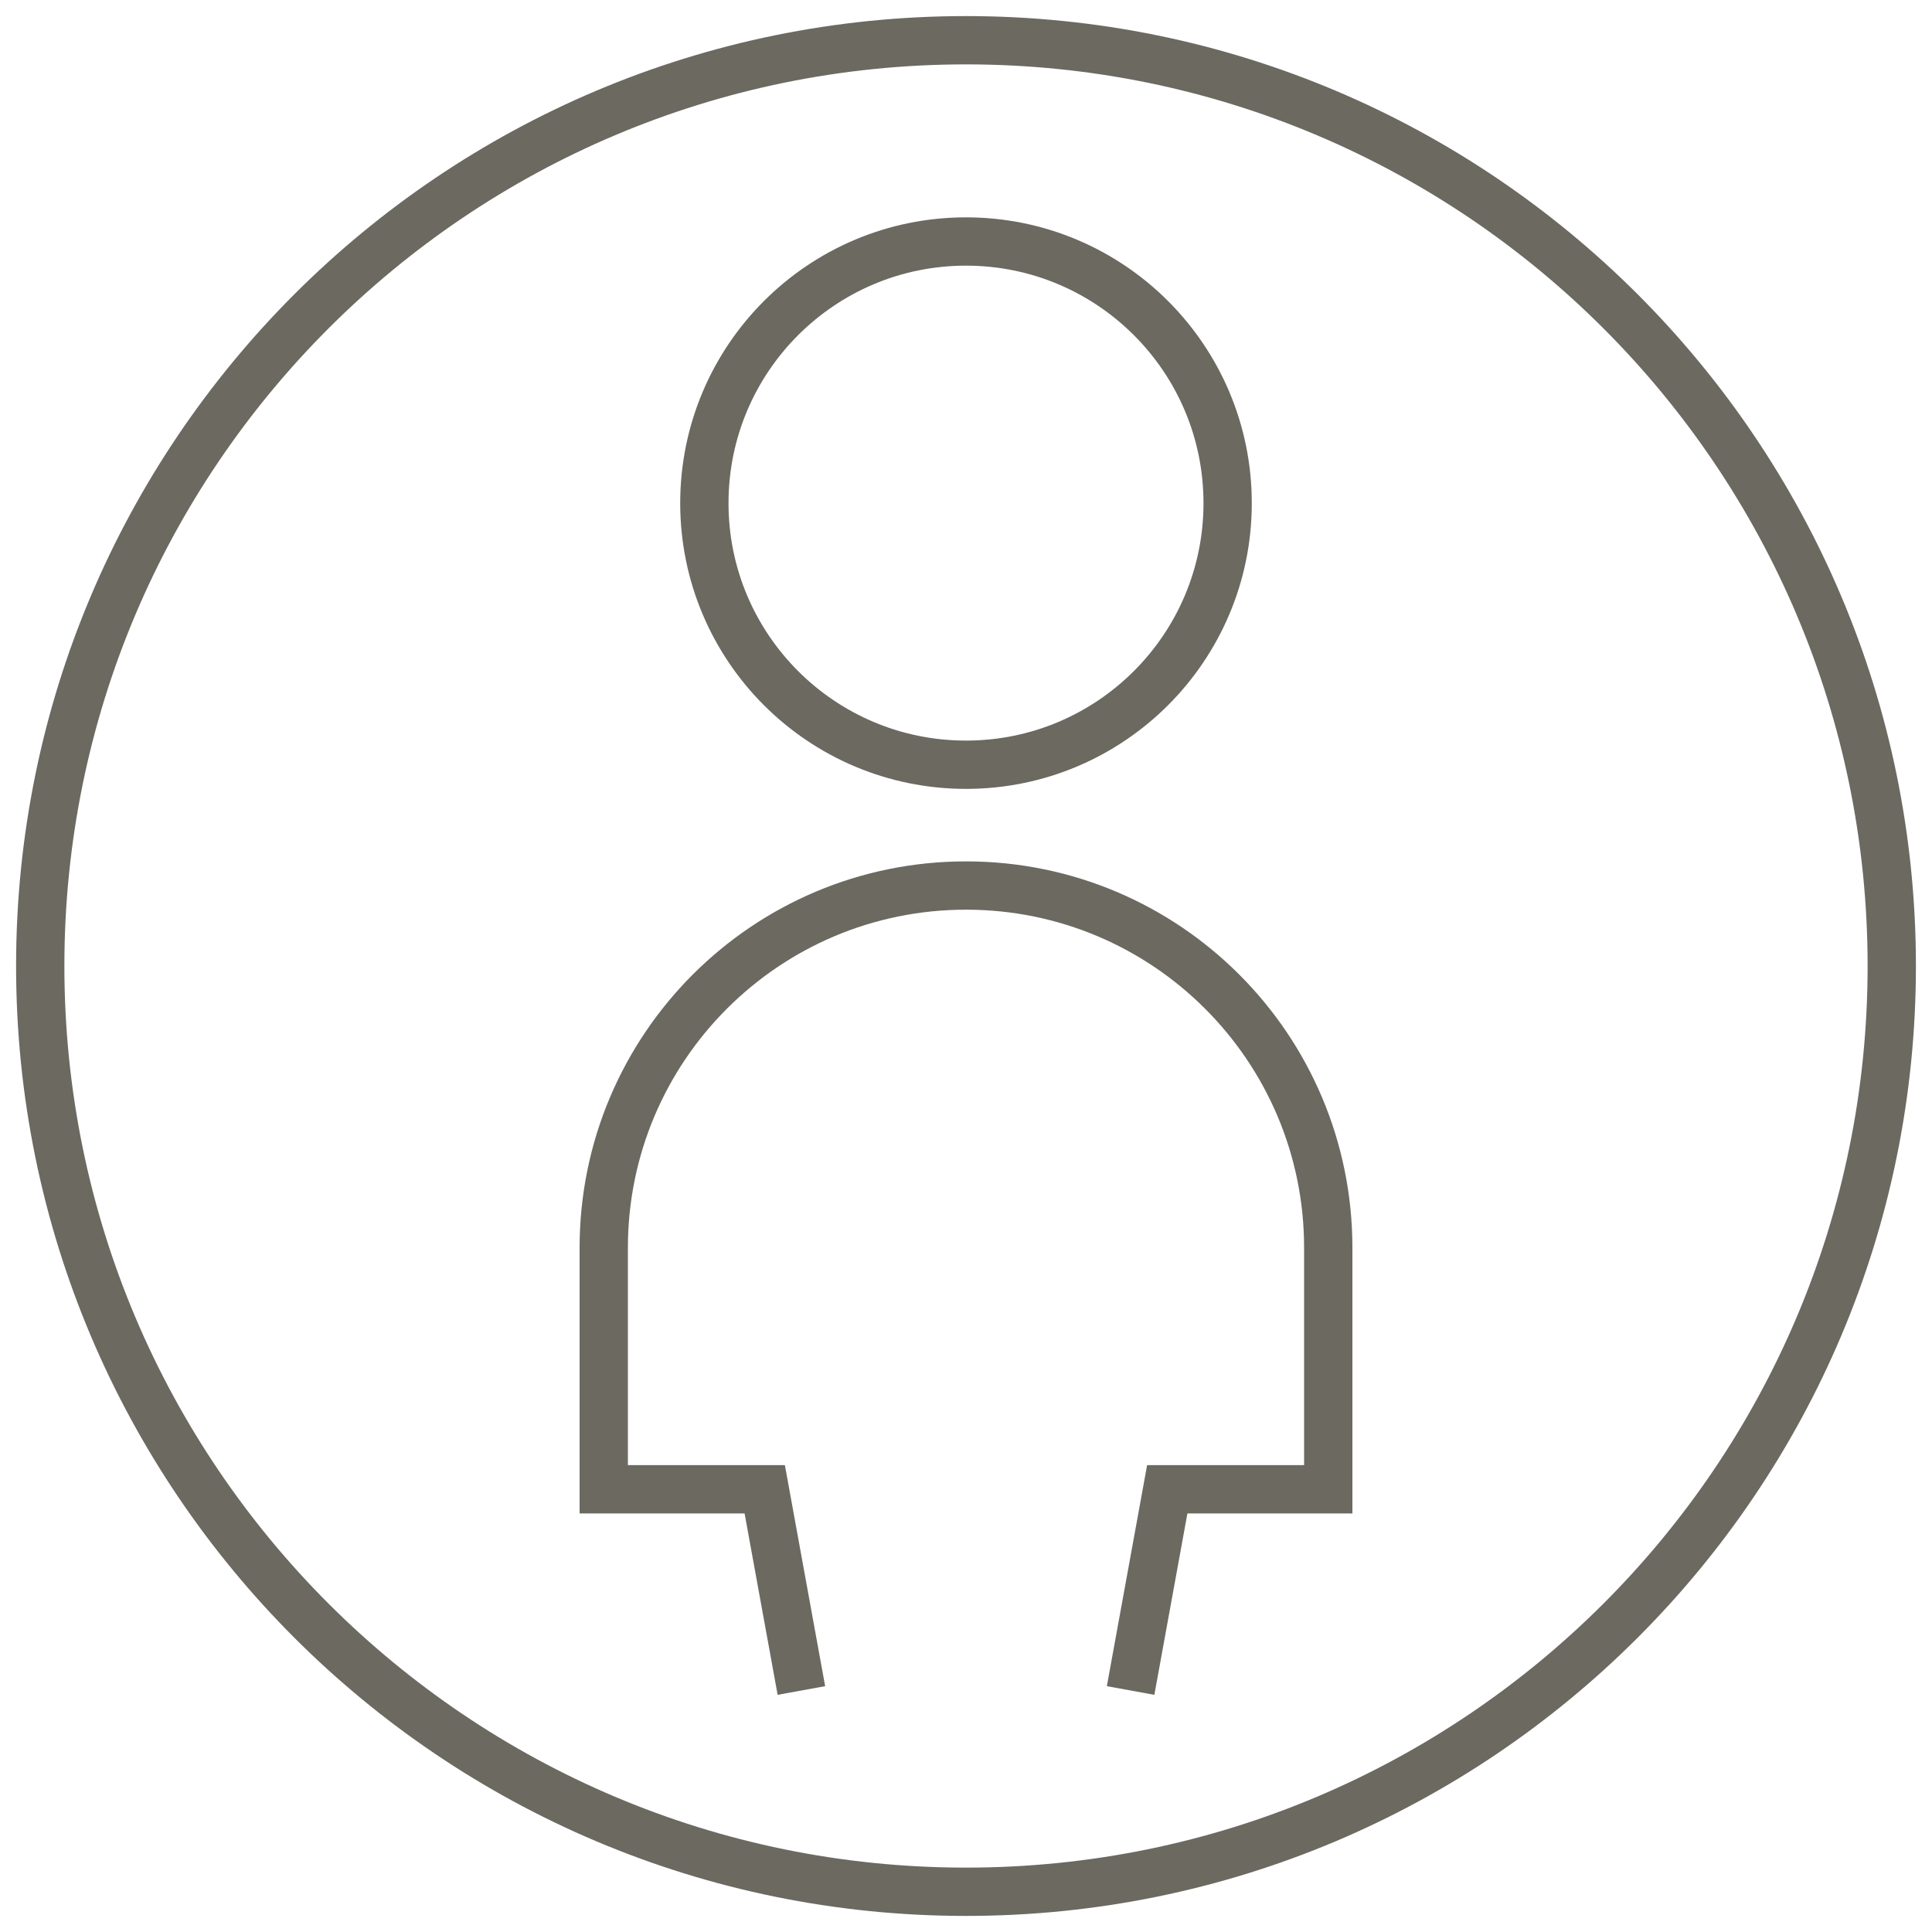 <svg
        width="40"
        height="40"
        viewBox="0 0 40 40"
        fill="none"
        xmlns="http://www.w3.org/2000/svg"
>
    <path
            fillRule="evenodd"
            clipRule="evenodd"
            d="M20 15.833C22.991 15.833 25.417 13.408 25.417 10.417C25.417 7.425 22.991 5 20 5C17.008 5 14.583 7.425 14.583 10.417C14.583 13.408 17.008 15.833 20 15.833Z"
            stroke="#6B6960"
            strokeWidth="1.667"
            strokeLinecap="round"
            strokeLinejoin="round"
    />
    <path
            fillRule="evenodd"
            clipRule="evenodd"
            d="M20 39.167C30.585 39.167 39.167 30.586 39.167 20C39.167 9.415 30.585 0.833 20 0.833C9.414 0.833 0.833 9.415 0.833 20C0.833 30.586 9.414 39.167 20 39.167Z"
            stroke="#6B6960"
            strokeWidth="1.667"
            strokeLinecap="round"
            strokeLinejoin="round"
    />
    <path
            d="M23.408 35L24.167 30.834H27.5V25.834C27.5 21.691 24.142 18.334 20 18.334C15.858 18.334 12.5 21.691 12.5 25.834V30.834H15.833L16.592 35"
            stroke="#6B6960"
            strokeWidth="1.667"
            strokeLinecap="round"
            strokeLinejoin="round"
    />
</svg>
